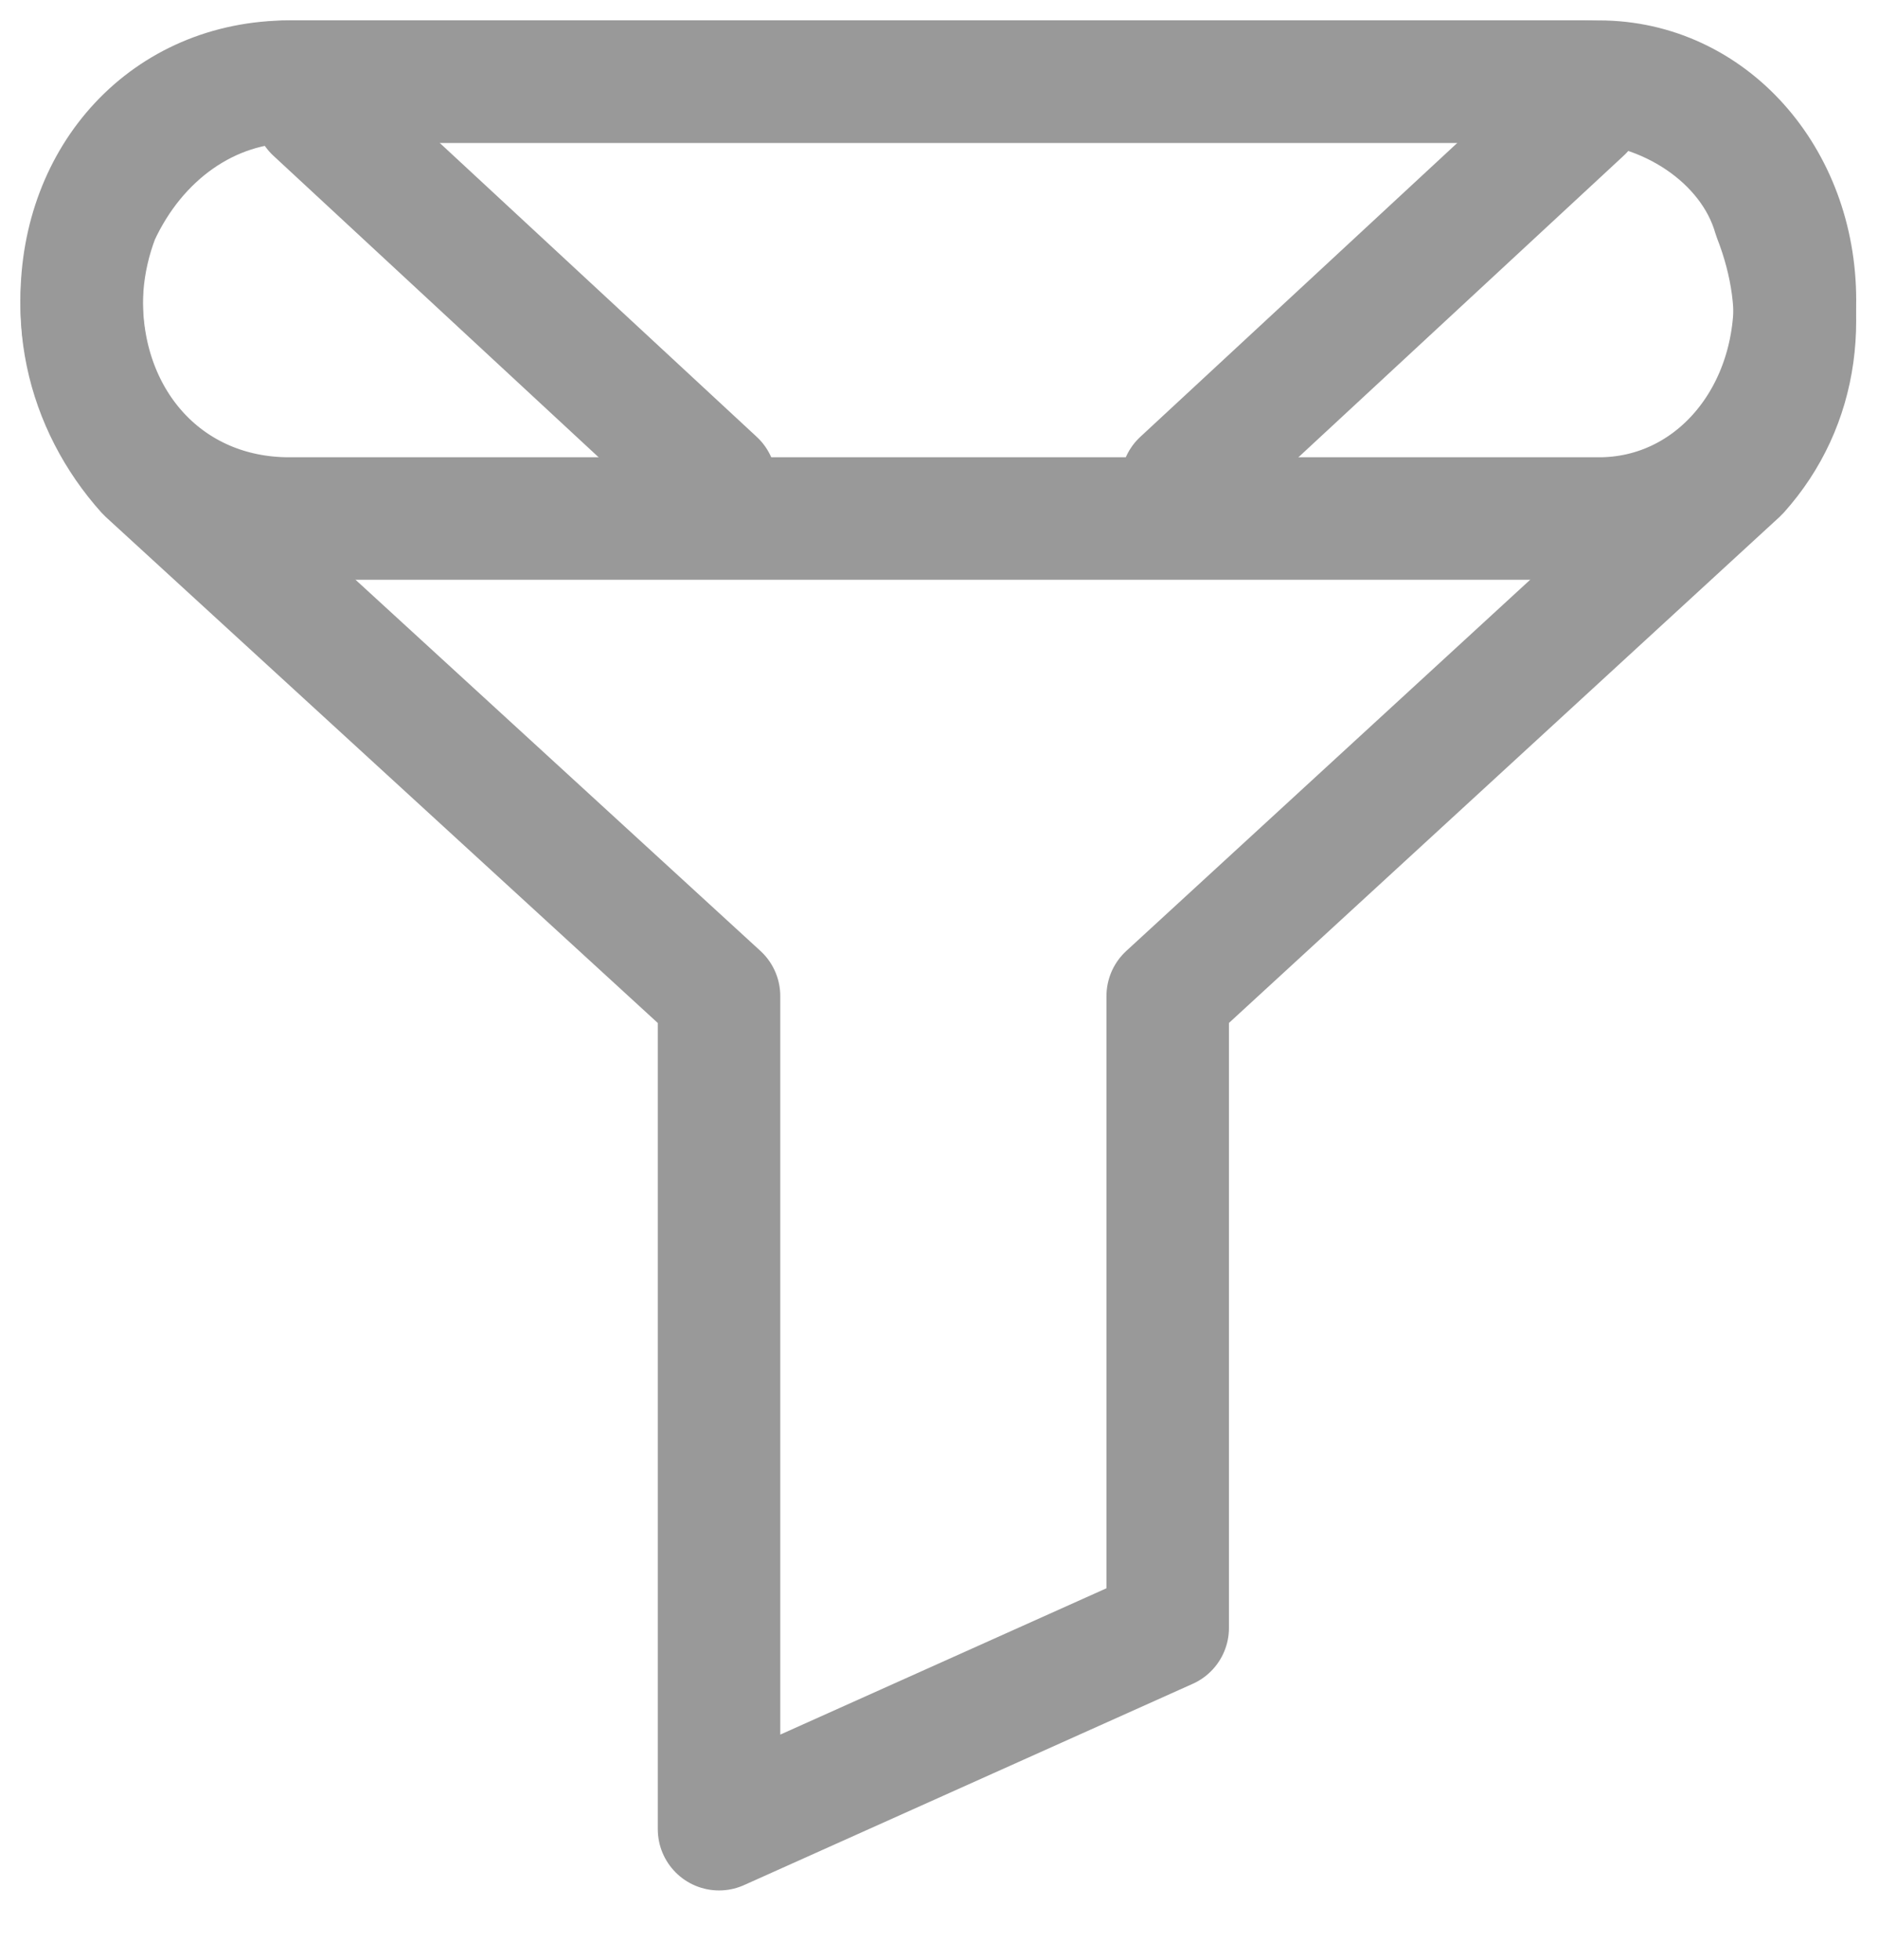 <?xml version="1.0" encoding="UTF-8"?>
<svg width="23px" height="24px" viewBox="0 0 23 24" version="1.1" xmlns="http://www.w3.org/2000/svg" xmlns:xlink="http://www.w3.org/1999/xlink">
    <!-- Generator: Sketch 48.2 (47327) - http://www.bohemiancoding.com/sketch -->
    <title>Group</title>
    <desc>Created with Sketch.</desc>
    <defs></defs>
    <g id="Funnel" stroke="none" stroke-width="1" fill="none" fill-rule="evenodd" transform="translate(-5, -5)" stroke-linecap="round" stroke-linejoin="round">
        <g id="Group" transform="translate(6, 6)" stroke="#999999" stroke-width="1.5">
            <path d="M20.983,2.675 C20.983,4.185 19.934,5.35 18.583,5.35 C2.543,5.35 2.543,5.35 2.543,5.35 C1.049,5.35 0,4.185 0,2.675 C0,1.166 1.049,0 2.543,0 C18.583,0 18.583,0 18.583,0 C19.934,0 20.983,1.185 20.983,2.675 Z" id="Shape"></path>
            <path d="M7.806,11.198 C7.806,21.401 7.806,21.401 7.806,21.401 C13.301,18.936 13.301,18.936 13.301,18.936 C13.301,11.198 13.301,11.198 13.301,11.198 C20.288,4.777 20.288,4.777 20.288,4.777 C21.025,3.955 21.183,2.809 20.727,1.643 C20.446,0.669 19.393,0 18.357,0 C2.592,0 2.592,0 2.592,0 C1.556,0 0.661,0.65 0.205,1.643 C-0.234,2.79 0.064,3.955 0.801,4.777 L7.806,11.198 Z" id="Shape"></path>
            <path d="M2.858,0.357 L7.758,4.9" id="Shape"></path>
            <path d="M13.475,0.357 L18.375,4.9" id="Shape-Copy" transform="translate(15.925, 2.629) scale(-1, 1) translate(-15.925, -2.629) "></path>
        </g>
    </g>
</svg>